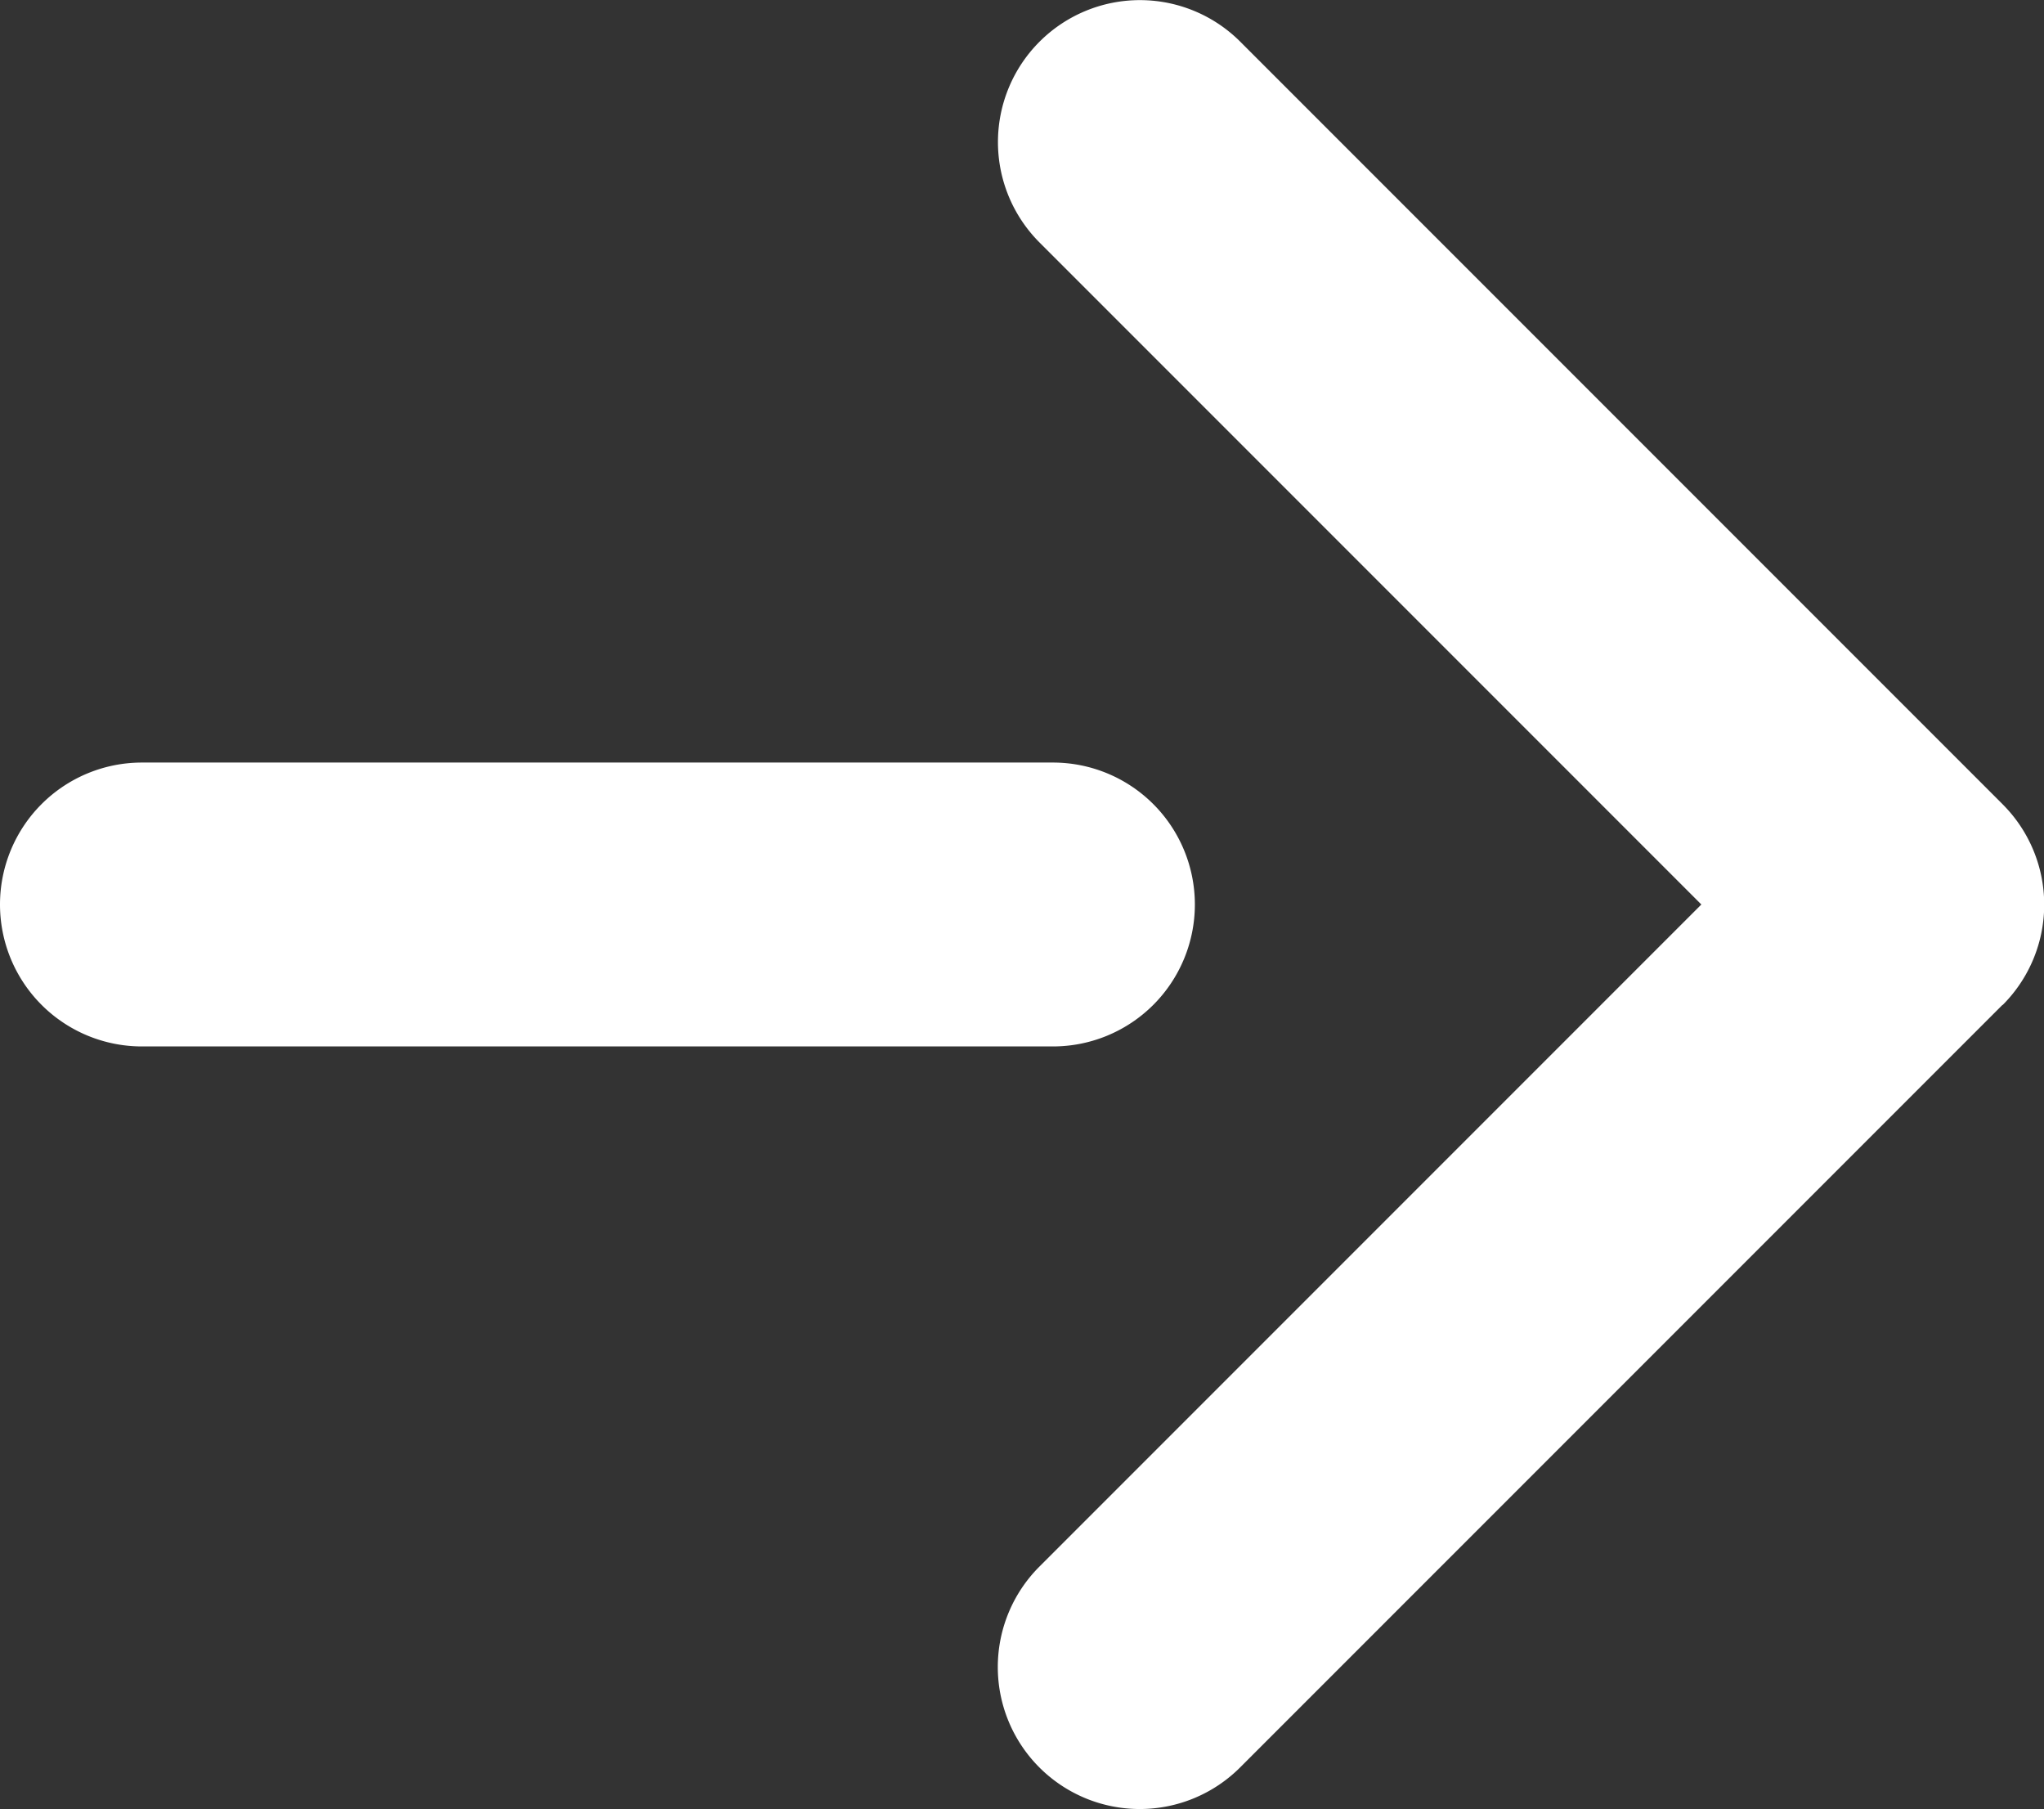 <svg xmlns="http://www.w3.org/2000/svg" xmlns:xlink="http://www.w3.org/1999/xlink" width="13.237" height="11.712" viewBox="0 0 13.237 11.712">
  <rect x="0" y="0" width="13.237" height="11.712" fill="#333333" stroke="none"/>
  <defs>
    <clipPath id="clip-path">
      <rect id="長方形_23005" data-name="長方形 23005" width="13.237" height="11.712" transform="translate(0 0)" fill="#fff"/>
    </clipPath>
  </defs>
  <g id="グループ_7232" data-name="グループ 7232" transform="translate(0 0)">
    <g id="グループ_7220" data-name="グループ 7220" transform="translate(0 0)" clip-path="url(#clip-path)">
      <path id="パス_4163" data-name="パス 4163" d="M41.658,6.506l-4.937,4.937a.919.919,0,1,1-1.3-1.3l4.287-4.287L35.422,1.57a.919.919,0,0,1,1.3-1.3l4.937,4.937a.919.919,0,0,1,0,1.3" transform="translate(-28.69 0)" fill="#fff"/>
      <line id="線_34" data-name="線 34" x2="5.903" transform="translate(0.919 5.856)" fill="#1a1311"/>
      <path id="パス_4164" data-name="パス 4164" d="M6.822,28.693H.919a.919.919,0,1,1,0-1.838h5.9a.919.919,0,1,1,0,1.838" transform="translate(0 -21.918)" fill="#fff"/>
    </g>
  </g>
</svg>
